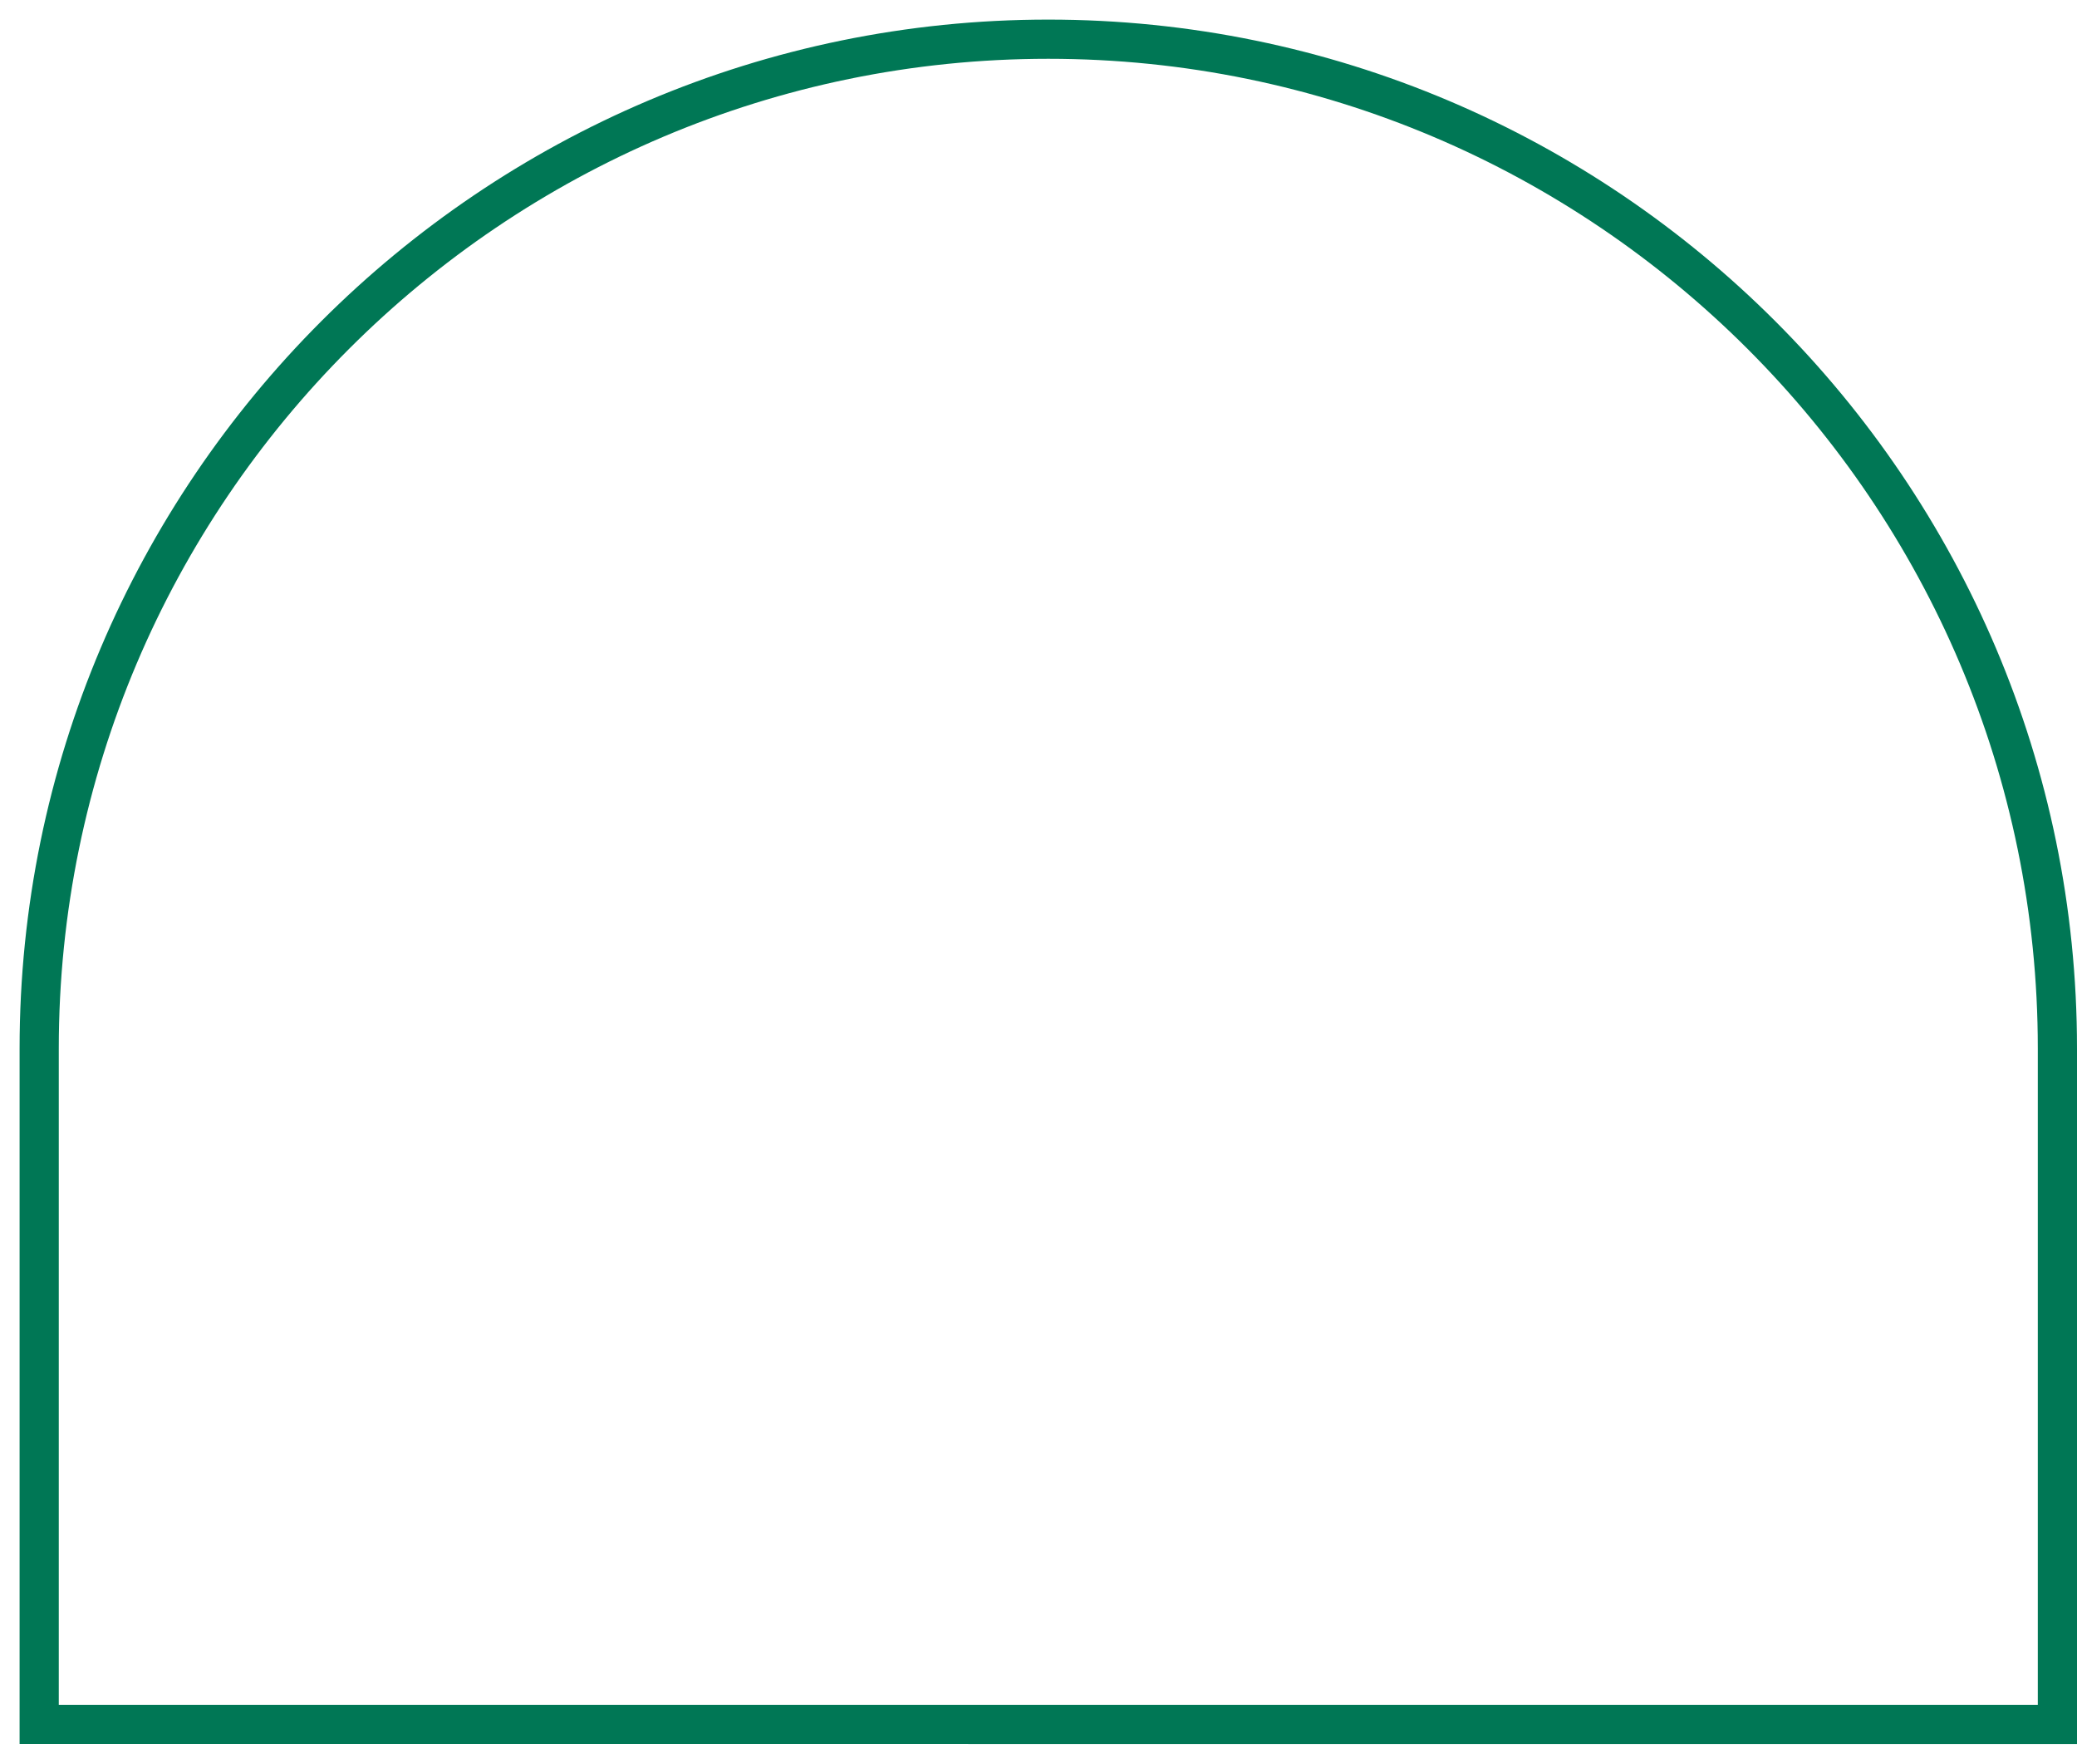 <?xml version="1.0" encoding="UTF-8"?>
<svg width="53px" height="45px" viewBox="0 0 53 45" version="1.1" xmlns="http://www.w3.org/2000/svg" xmlns:xlink="http://www.w3.org/1999/xlink">
    <title>Stroke 1 Copy 3</title>
    <g id="Welcome" stroke="none" stroke-width="1" fill="none" fill-rule="evenodd">
        <g id="Dimensions---Landing-Page" transform="translate(-549, -12373)" stroke="#007755">
            <g id="Course-Fees" transform="translate(123, 12017)">
                <path d="M427,382.75 L427,399.999 L478.5,400 L478.5,382.75 C478.5,368.552 466.949,357 452.75,357 C438.552,357 427,368.552 427,382.75 Z" id="Stroke-1-Copy-3"></path>
            </g>
        </g>
    </g>
</svg>